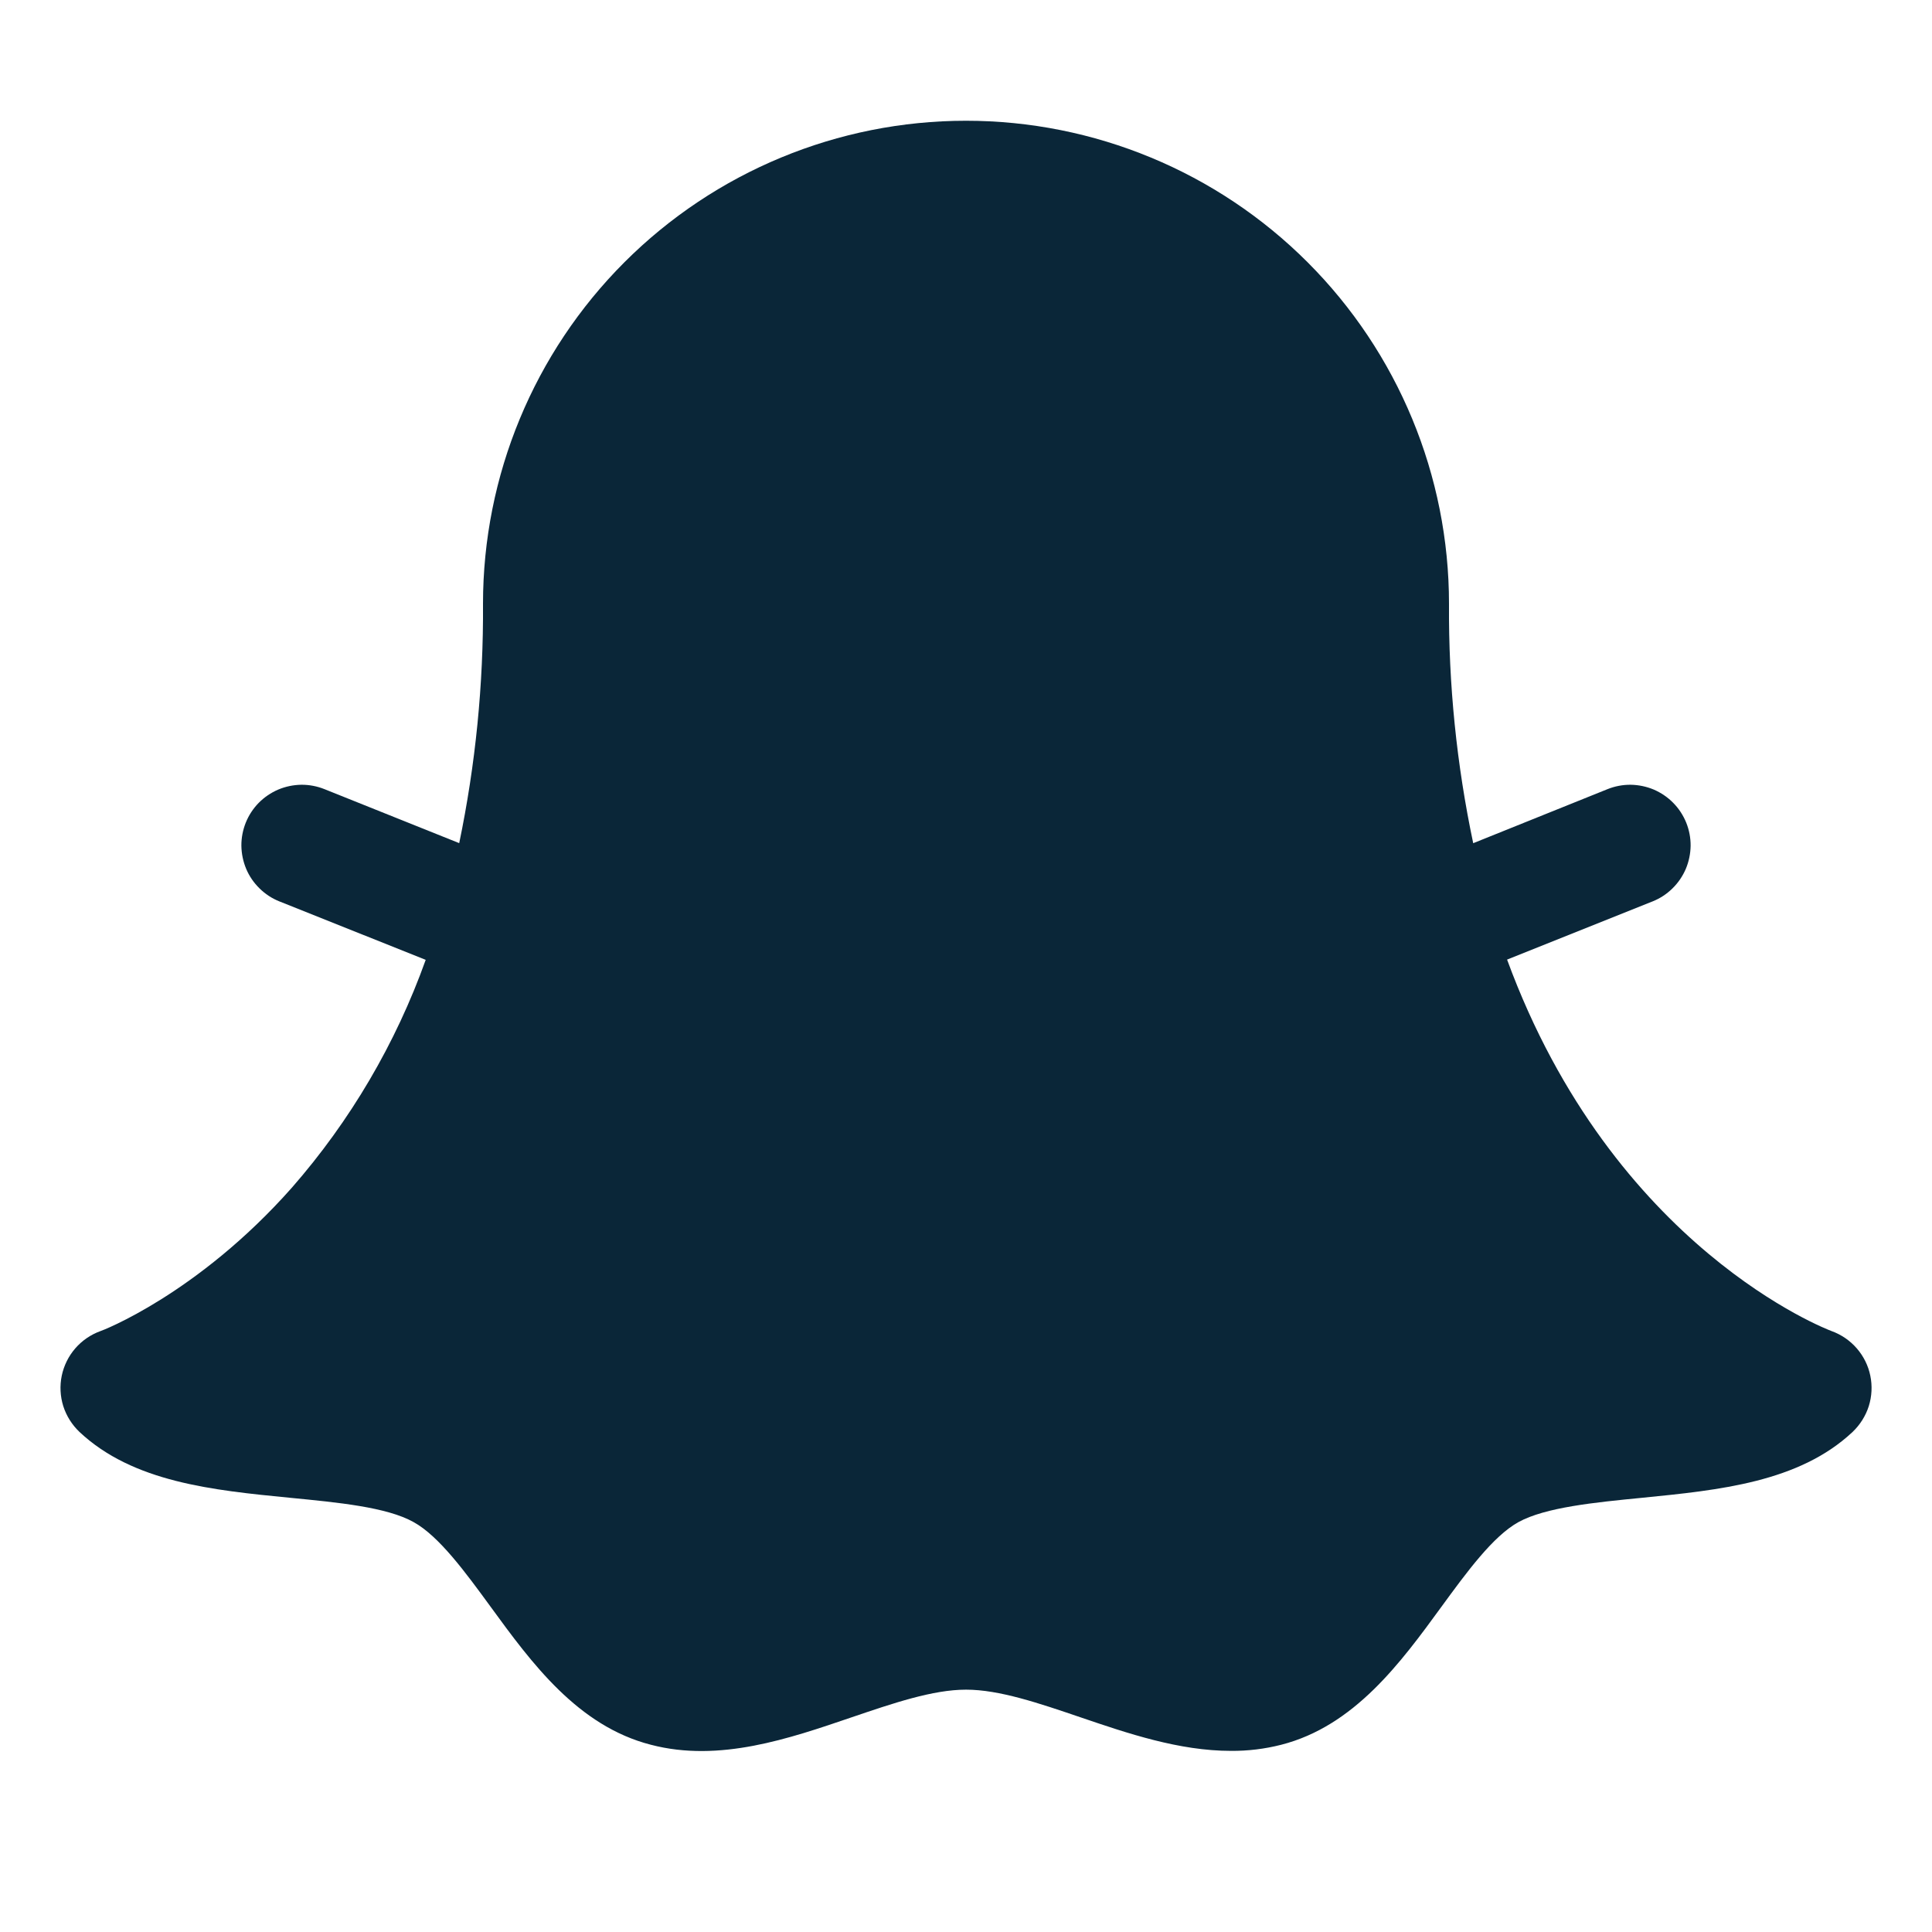 <svg width="32" height="32" viewBox="0 0 32 32" fill="none" xmlns="http://www.w3.org/2000/svg">
<g id="SnapchatLogo">
<path id="Vector" d="M30.684 23.718C29.796 24.551 28.475 24.681 27.199 24.808C26.41 24.885 25.595 24.966 25.15 25.211C24.729 25.444 24.294 26.039 23.874 26.614C23.199 27.54 22.432 28.589 21.22 28.899C20.949 28.968 20.67 29.002 20.39 29C19.53 29 18.677 28.71 17.902 28.446C17.209 28.21 16.552 27.986 16.001 27.986C15.45 27.986 14.794 28.21 14.1 28.446C13.076 28.795 11.916 29.196 10.782 28.899C9.569 28.589 8.802 27.54 8.127 26.614C7.707 26.039 7.272 25.444 6.851 25.211C6.406 24.961 5.591 24.885 4.804 24.808C3.526 24.683 2.205 24.551 1.317 23.718C1.193 23.6 1.1 23.453 1.048 23.29C0.997 23.127 0.988 22.953 1.023 22.785C1.058 22.618 1.135 22.462 1.247 22.333C1.359 22.204 1.503 22.105 1.664 22.047C1.675 22.047 3.269 21.44 4.834 19.672C5.803 18.564 6.555 17.284 7.051 15.898L4.625 14.929C4.503 14.88 4.392 14.807 4.298 14.714C4.204 14.622 4.129 14.513 4.078 14.392C4.027 14.271 4 14.14 3.998 14.009C3.997 13.877 4.022 13.747 4.071 13.625C4.12 13.503 4.193 13.392 4.285 13.298C4.378 13.204 4.487 13.13 4.608 13.078C4.729 13.027 4.859 13 4.991 12.998C5.122 12.997 5.253 13.022 5.375 13.071L7.606 13.965C7.877 12.661 8.009 11.332 8 10C8 7.878 8.843 5.843 10.343 4.343C11.843 2.843 13.878 2 16 2C18.122 2 20.157 2.843 21.657 4.343C23.157 5.843 24 7.878 24 10C23.991 11.333 24.126 12.662 24.401 13.966L26.625 13.071C26.747 13.022 26.877 12.997 27.009 12.998C27.14 13 27.27 13.027 27.392 13.078C27.512 13.13 27.622 13.204 27.714 13.298C27.807 13.392 27.879 13.503 27.929 13.625C27.978 13.747 28.003 13.877 28.002 14.009C28 14.14 27.973 14.271 27.922 14.392C27.87 14.513 27.796 14.622 27.702 14.714C27.608 14.807 27.497 14.88 27.375 14.929L24.962 15.894C26.722 20.688 30.292 22.03 30.337 22.047C30.498 22.105 30.642 22.204 30.754 22.333C30.866 22.462 30.944 22.618 30.978 22.785C31.013 22.953 31.004 23.127 30.953 23.29C30.901 23.453 30.808 23.6 30.684 23.718Z" fill="#0A2638"/>
</g>
</svg>
